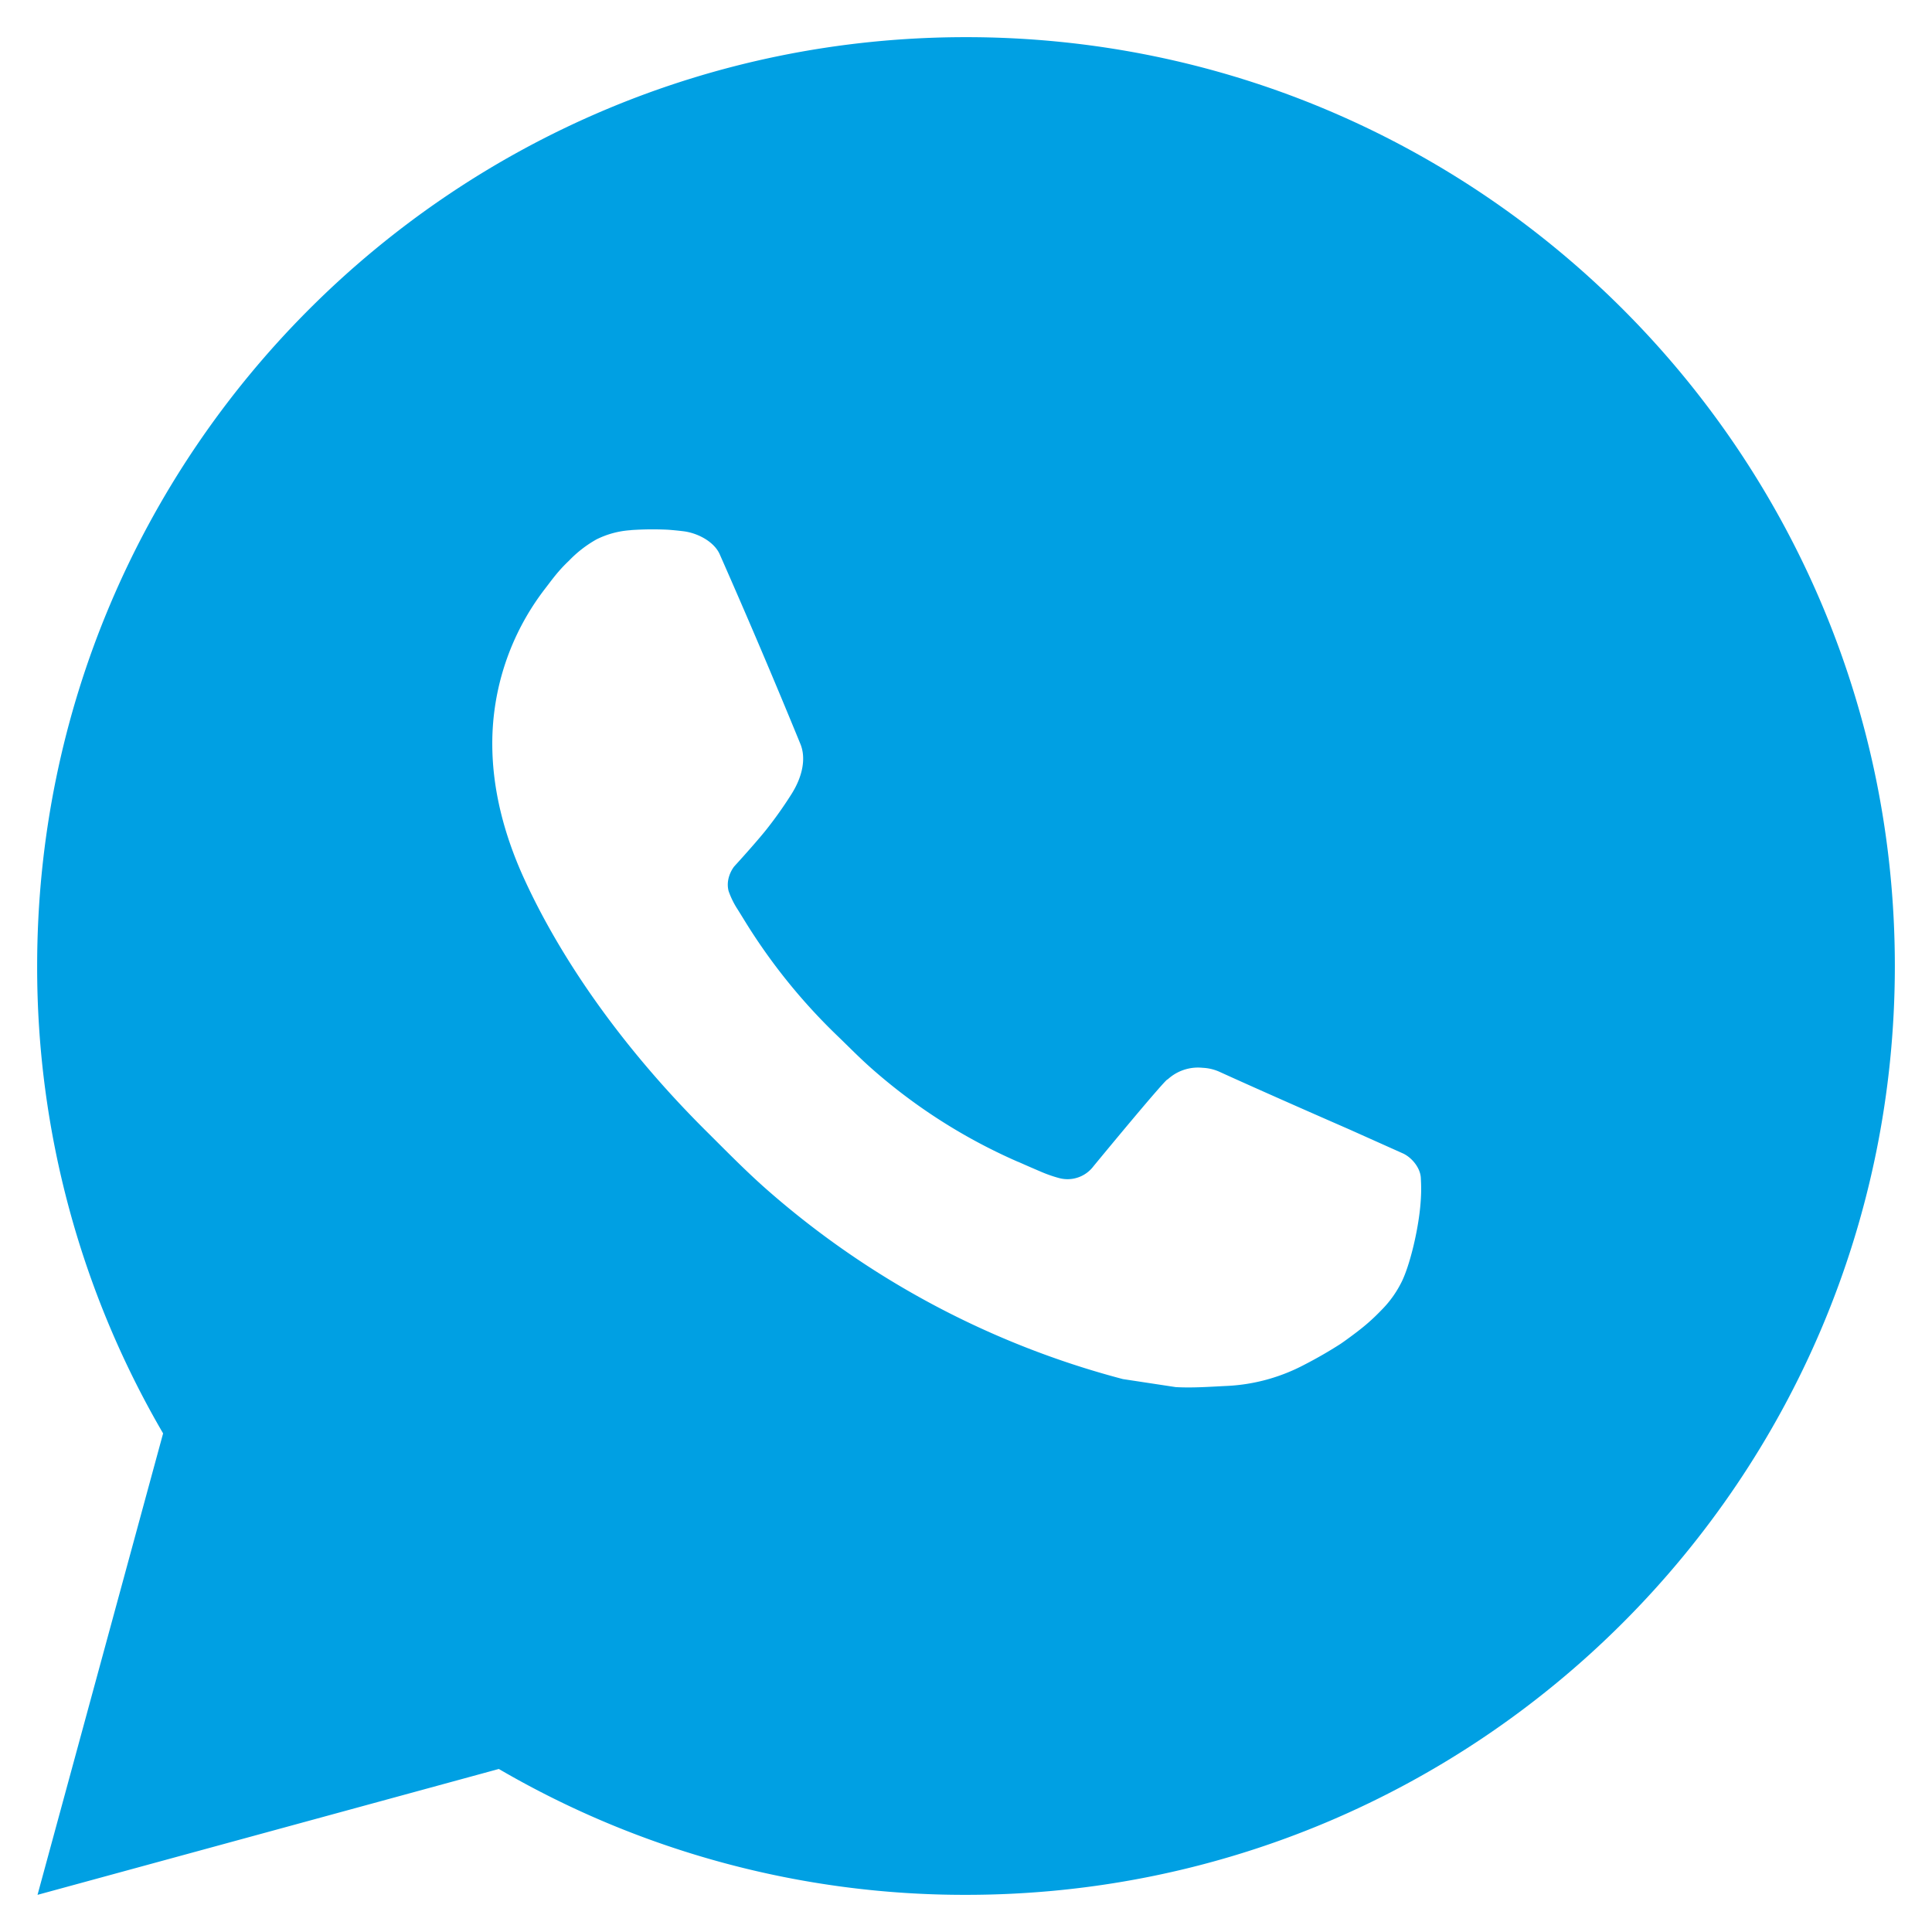 <svg width="26" height="26" fill="none" xmlns="http://www.w3.org/2000/svg"><path d="M.505 25.5l1.69-6.21A12.442 12.442 0 01.5 13C.5 6.096 6.096.5 13 .5S25.5 6.096 25.5 13 19.904 25.5 13 25.5a12.442 12.442 0 01-6.287-1.694L.505 25.5zM8.489 7.135c-.162.01-.32.053-.464.125-.136.077-.26.173-.367.285-.15.141-.235.264-.327.383a3.411 3.411 0 00-.706 2.097c.003.612.163 1.209.413 1.766.51 1.128 1.352 2.322 2.463 3.428.268.266.529.534.81.782a11.81 11.81 0 004.8 2.558l.711.108c.232.013.463-.005.695-.016.365-.018.72-.117 1.042-.288a5.87 5.87 0 00.479-.276s.053-.035.156-.112c.169-.125.272-.214.412-.36.104-.107.194-.234.263-.377.097-.204.195-.593.235-.917.03-.247.021-.382.017-.466-.005-.134-.116-.273-.237-.331l-.728-.326s-1.087-.474-1.751-.777a.621.621 0 00-.221-.051.602.602 0 00-.473.159v-.003c-.006 0-.09.072-.994 1.167a.437.437 0 01-.46.162 1.767 1.767 0 01-.238-.082c-.155-.066-.209-.09-.315-.137l-.007-.002a7.517 7.517 0 01-1.962-1.25c-.157-.138-.304-.288-.454-.433a7.87 7.87 0 01-1.275-1.585l-.073-.118a1.155 1.155 0 01-.128-.257c-.047-.184.076-.331.076-.331s.304-.332.445-.512a5.48 5.48 0 00.329-.467c.148-.237.194-.481.116-.67-.35-.855-.712-1.706-1.085-2.551-.073-.167-.292-.287-.491-.311a4.601 4.601 0 00-.202-.02 4.231 4.231 0 00-.504.005v.001z" fill="#00A0E3"/></svg>